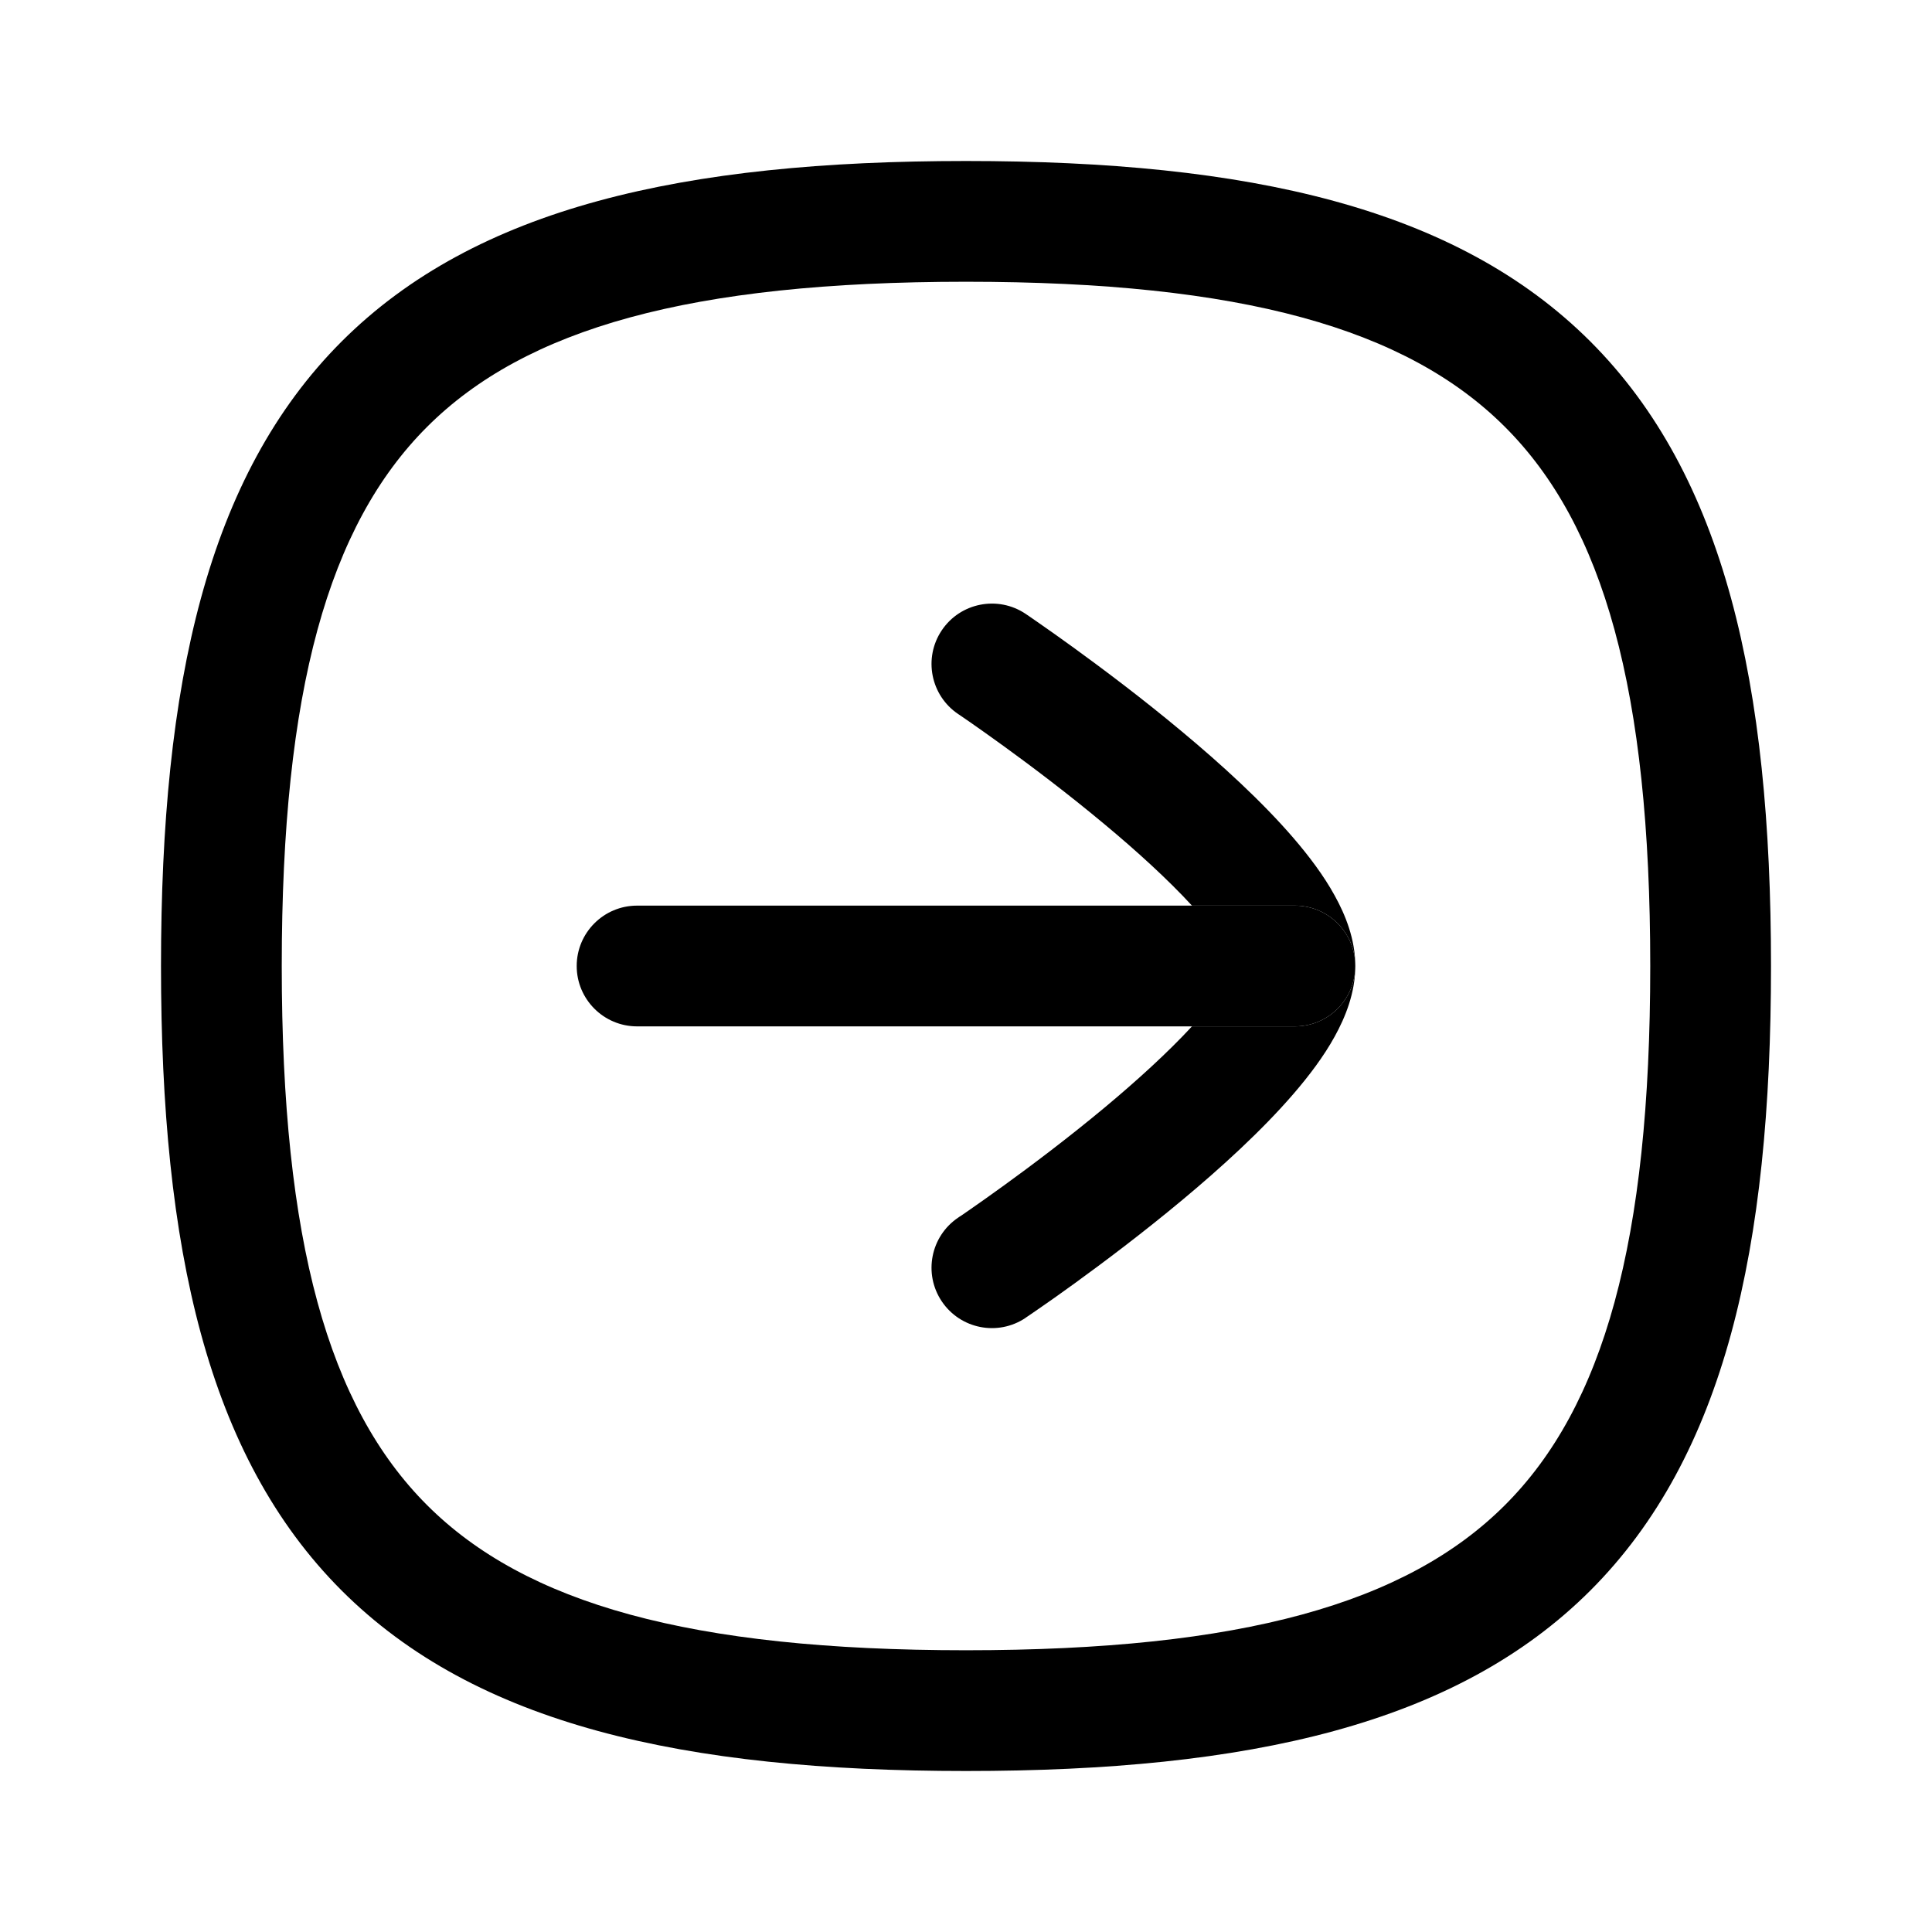 <svg width="24" height="24" viewBox="0 0 24 24" fill="none" xmlns="http://www.w3.org/2000/svg">
<path fill-rule="evenodd" clip-rule="evenodd" d="M7.164 12C7.164 11.586 7.5 11.25 7.914 11.25H14.807H16.086C16.5 11.25 16.836 11.586 16.836 12C16.836 12.414 16.5 12.75 16.086 12.75H14.807H7.914C7.5 12.75 7.164 12.414 7.164 12Z" fill="black"/>
<path fill-rule="evenodd" clip-rule="evenodd" d="M4.243 19.757C2.576 18.089 2 15.51 2 12C2 8.49 2.576 5.911 4.243 4.243C5.911 2.576 8.49 2 12 2C15.51 2 18.089 2.576 19.757 4.243C21.424 5.911 22 8.49 22 12C22 15.51 21.424 18.089 19.757 19.757C18.089 21.424 15.51 22 12 22C8.49 22 5.911 21.424 4.243 19.757ZM5.304 18.696C6.527 19.919 8.573 20.5 12 20.5C15.427 20.5 17.473 19.919 18.696 18.696C19.919 17.473 20.5 15.427 20.5 12C20.5 8.573 19.919 6.527 18.696 5.304C17.473 4.081 15.427 3.5 12 3.5C8.573 3.5 6.527 4.081 5.304 5.304C4.081 6.527 3.5 8.573 3.5 12C3.5 15.427 4.081 17.473 5.304 18.696Z" fill="black"/>
<path d="M16.836 12C16.836 12.414 16.5 12.75 16.086 12.75H14.807C14.507 13.075 14.124 13.423 13.724 13.757C13.27 14.135 12.814 14.478 12.47 14.727C12.298 14.852 12.155 14.952 12.056 15.021C12.006 15.056 11.968 15.082 11.942 15.1L11.912 15.119L11.906 15.124L11.904 15.125C11.56 15.356 11.468 15.822 11.699 16.166C11.93 16.51 12.396 16.602 12.74 16.371C12.74 16.371 12.739 16.371 12.322 15.748L12.74 16.371L12.743 16.368L12.752 16.362L12.786 16.339C12.816 16.319 12.858 16.29 12.911 16.253C13.018 16.18 13.169 16.073 13.35 15.942C13.711 15.68 14.196 15.316 14.684 14.909C15.167 14.507 15.673 14.046 16.065 13.592C16.261 13.365 16.444 13.123 16.58 12.876C16.712 12.637 16.836 12.334 16.836 12Z" fill="black"/>
<path d="M16.086 11.25C16.5 11.25 16.836 11.586 16.836 12C16.836 11.666 16.712 11.363 16.58 11.125C16.444 10.877 16.261 10.635 16.066 10.408C15.674 9.953 15.168 9.492 14.684 9.089C14.197 8.682 13.712 8.318 13.35 8.055C13.169 7.924 13.018 7.817 12.911 7.743C12.858 7.706 12.816 7.677 12.787 7.657L12.753 7.634L12.744 7.628L12.74 7.625C12.396 7.395 11.93 7.486 11.699 7.83C11.468 8.174 11.56 8.64 11.904 8.871L11.905 8.872L11.912 8.876L11.941 8.896C11.967 8.914 12.006 8.941 12.056 8.975C12.155 9.044 12.298 9.145 12.469 9.269C12.814 9.519 13.27 9.863 13.723 10.241C14.124 10.575 14.507 10.924 14.807 11.25H16.086Z" fill="black"/>
</svg>
